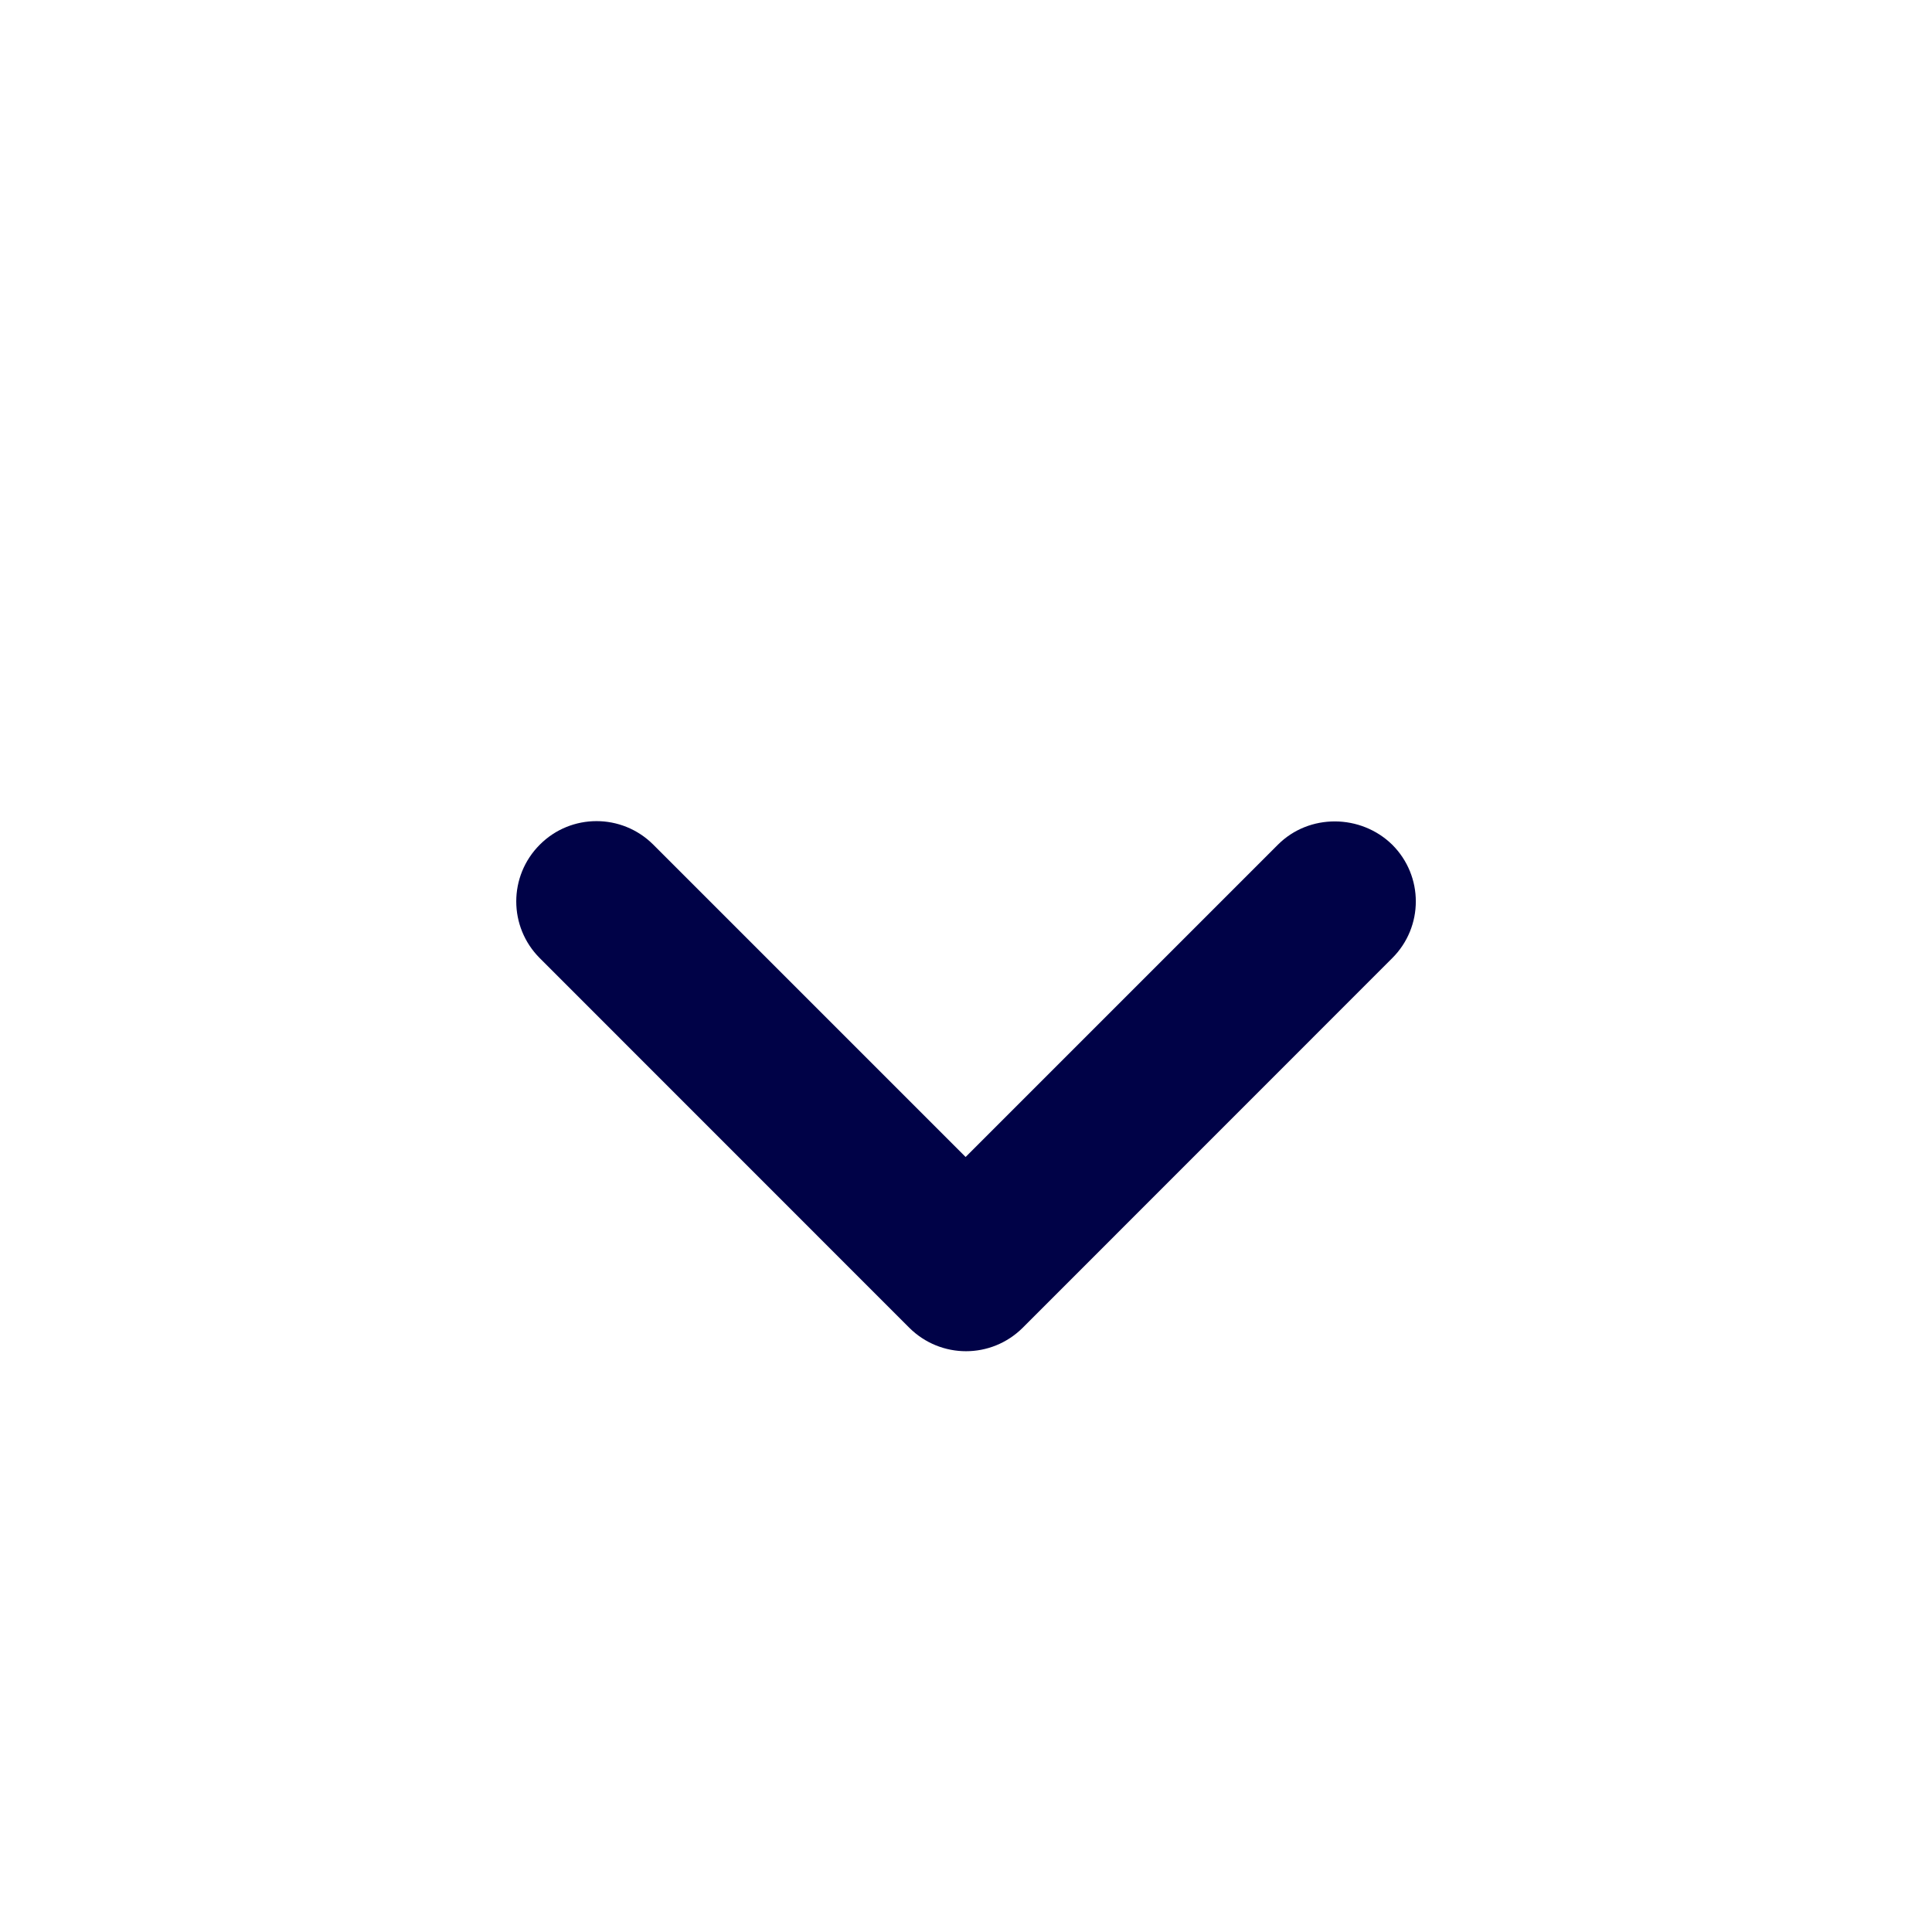 <svg width="20" height="20" viewBox="0 0 20 20" fill="none" xmlns="http://www.w3.org/2000/svg">
<g clip-path="url(#clip0_489_178)">
<path d="M13.229 8.744L9.996 11.977L6.763 8.744C6.438 8.419 5.912 8.419 5.588 8.744C5.263 9.069 5.263 9.594 5.588 9.919L9.412 13.744C9.738 14.069 10.262 14.069 10.588 13.744L14.412 9.919C14.738 9.594 14.738 9.069 14.412 8.744C14.088 8.427 13.554 8.419 13.229 8.744V8.744Z" fill="#000247"/>
</g>
<defs>
<clipPath id="clip0_489_178">
<rect width="20" height="20" fill="white"/>
</clipPath>
</defs>
</svg>
